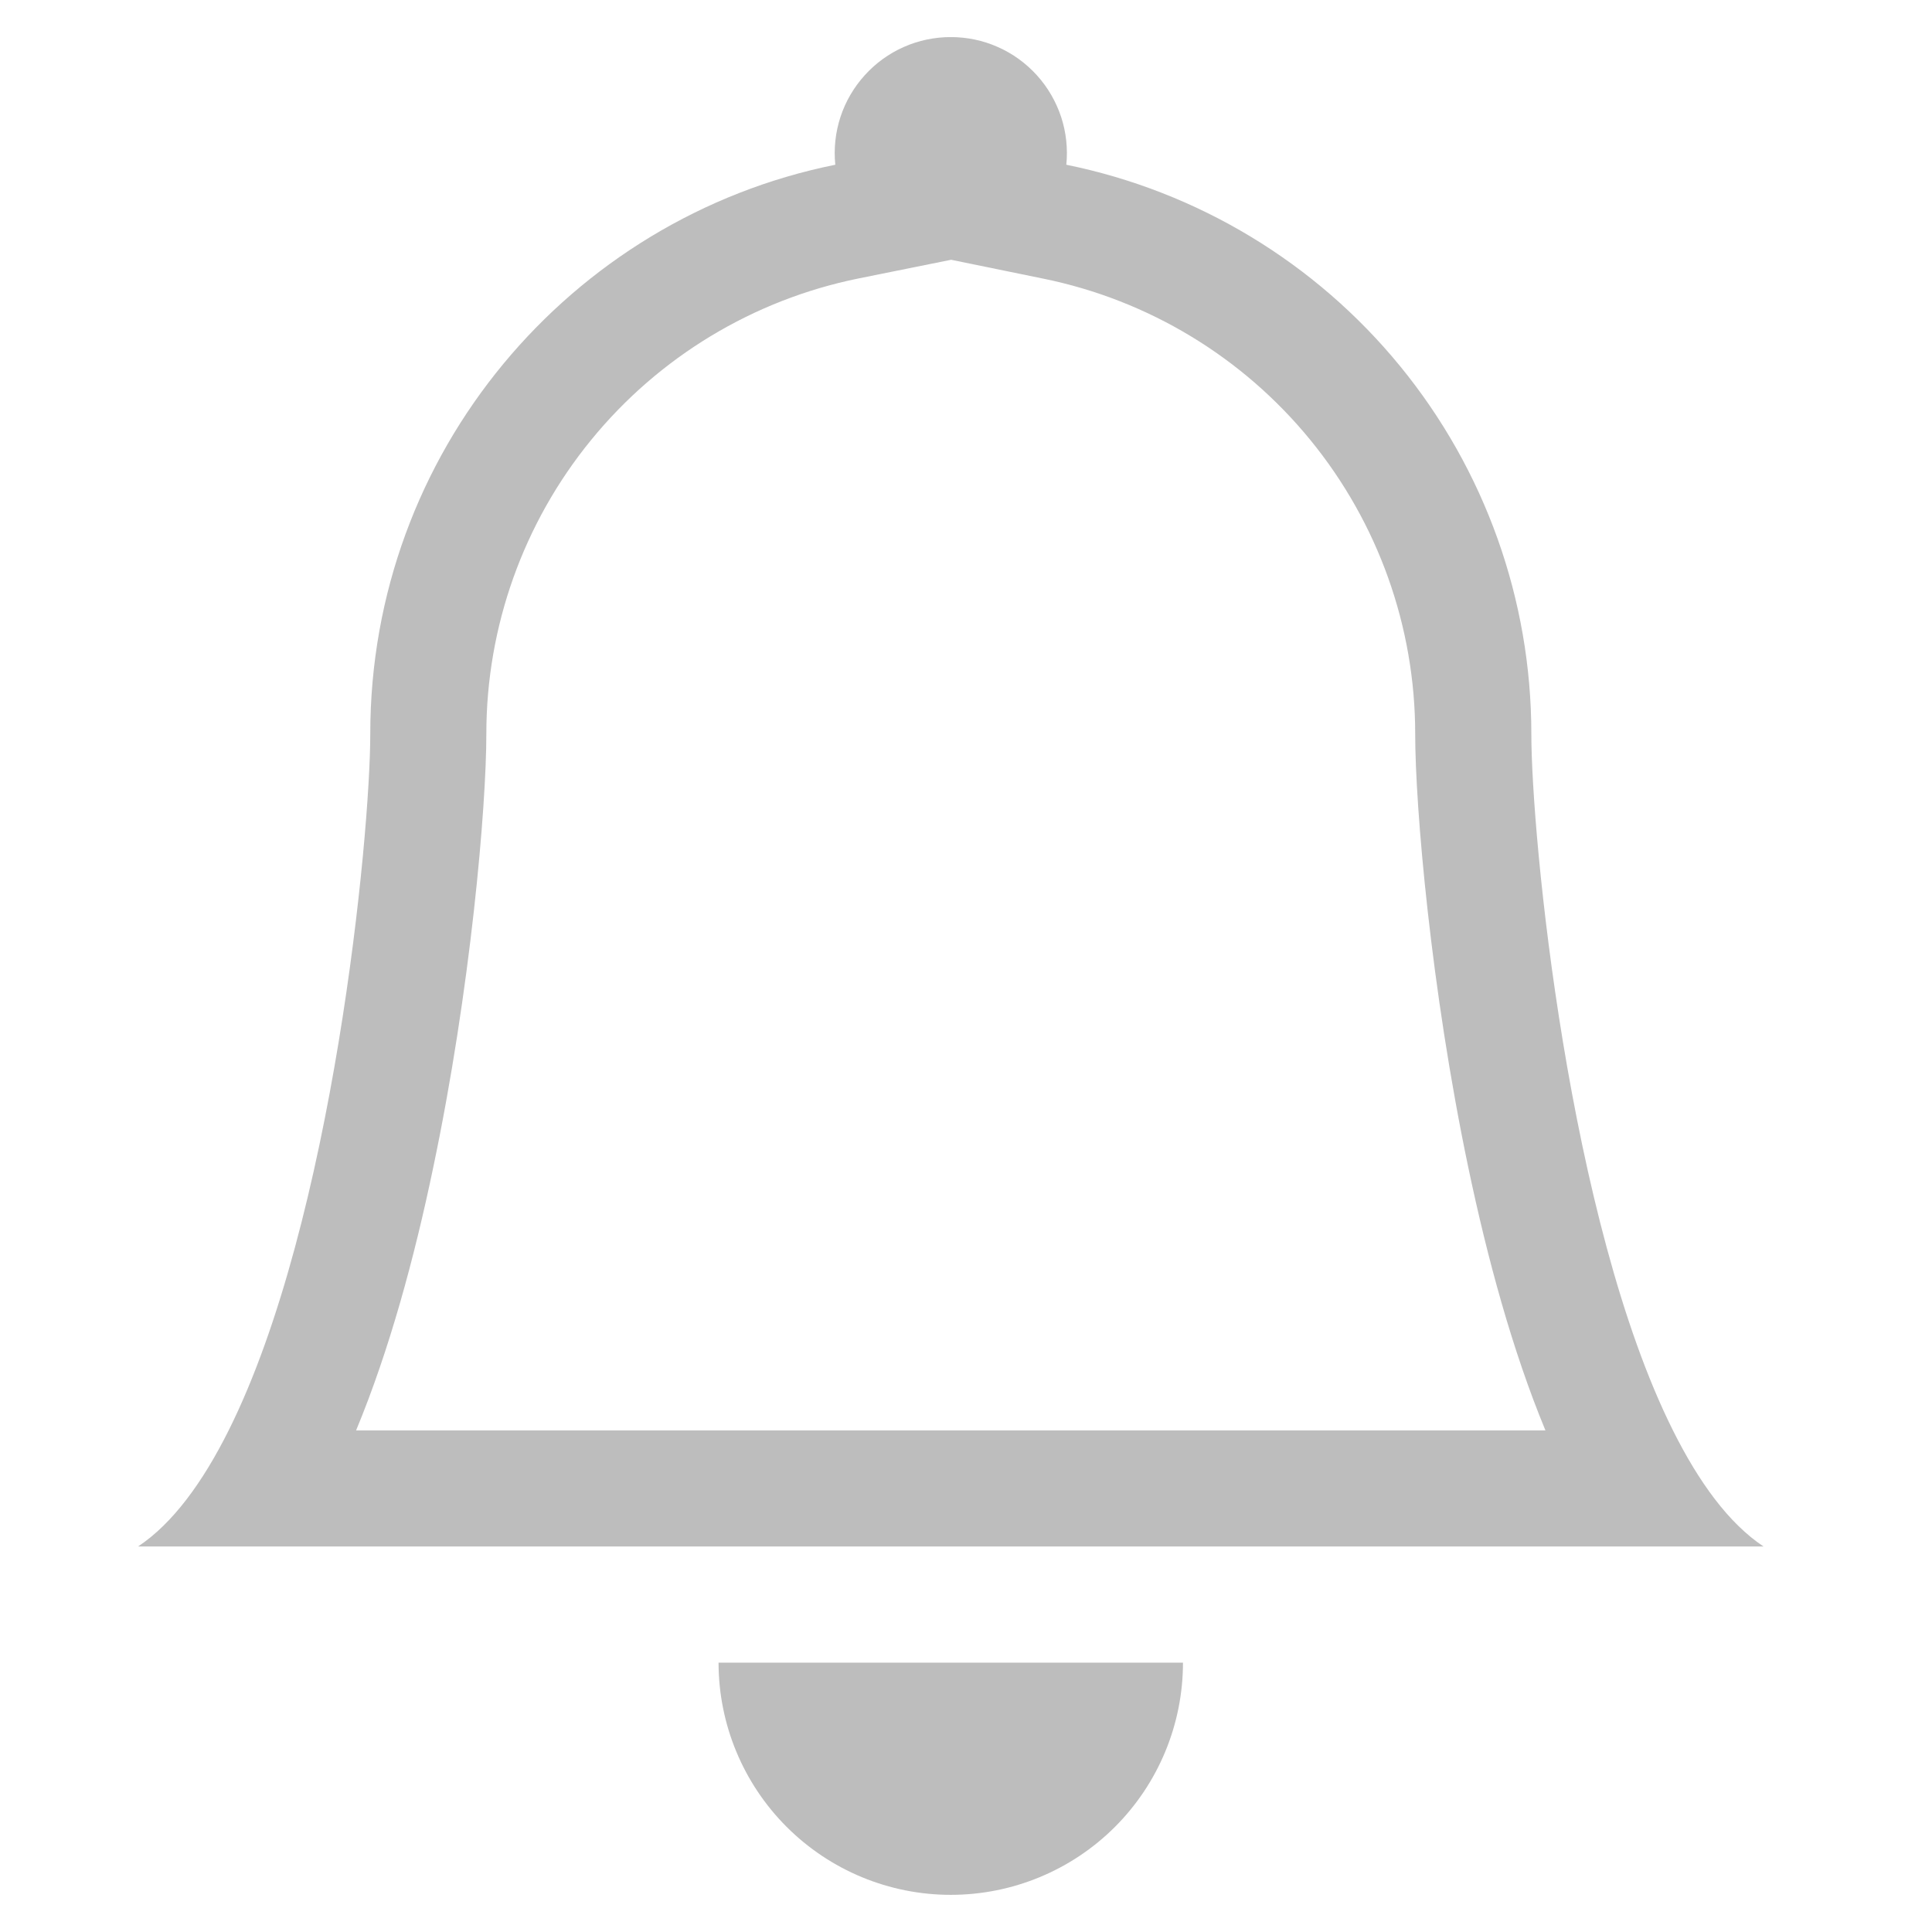 <svg width="26" height="26" viewBox="0 0 26 26" fill="none" xmlns="http://www.w3.org/2000/svg">
<g clip-path="url(#clip0_302_1176)">
<path d="M12.795 25.5C13.624 25.5 14.419 25.171 15.005 24.585C15.591 23.999 15.92 23.204 15.92 22.375H9.67C9.67 23.204 10 23.999 10.586 24.585C11.172 25.171 11.966 25.5 12.795 25.5ZM12.795 3.497L11.55 3.748C10.137 4.036 8.868 4.803 7.956 5.92C7.044 7.036 6.545 8.433 6.545 9.875C6.545 10.856 6.336 13.308 5.828 15.722C5.578 16.92 5.241 18.169 4.792 19.25H20.798C20.35 18.169 20.014 16.922 19.762 15.722C19.255 13.308 19.045 10.856 19.045 9.875C19.045 8.434 18.546 7.037 17.634 5.921C16.722 4.804 15.453 4.038 14.041 3.75L12.795 3.495V3.497ZM22.514 19.25C22.863 19.948 23.266 20.502 23.733 20.812H1.858C2.325 20.502 2.728 19.948 3.077 19.25C4.483 16.437 4.983 11.25 4.983 9.875C4.983 6.094 7.67 2.937 11.241 2.217C11.219 2 11.243 1.78 11.311 1.573C11.379 1.366 11.49 1.175 11.637 1.013C11.783 0.851 11.962 0.721 12.161 0.633C12.361 0.544 12.577 0.499 12.795 0.499C13.014 0.499 13.23 0.544 13.429 0.633C13.629 0.721 13.807 0.851 13.954 1.013C14.101 1.175 14.211 1.366 14.28 1.573C14.348 1.78 14.372 2 14.35 2.217C16.116 2.576 17.704 3.535 18.844 4.93C19.985 6.326 20.608 8.073 20.608 9.875C20.608 11.25 21.108 16.437 22.514 19.25Z" fill="#BDBDBD"/>
</g>
<defs>
<clipPath id="clip0_302_1176">
<rect width="25" height="25" fill="white" transform="translate(0.295 0.5)"/>
</clipPath>
</defs>
</svg>
